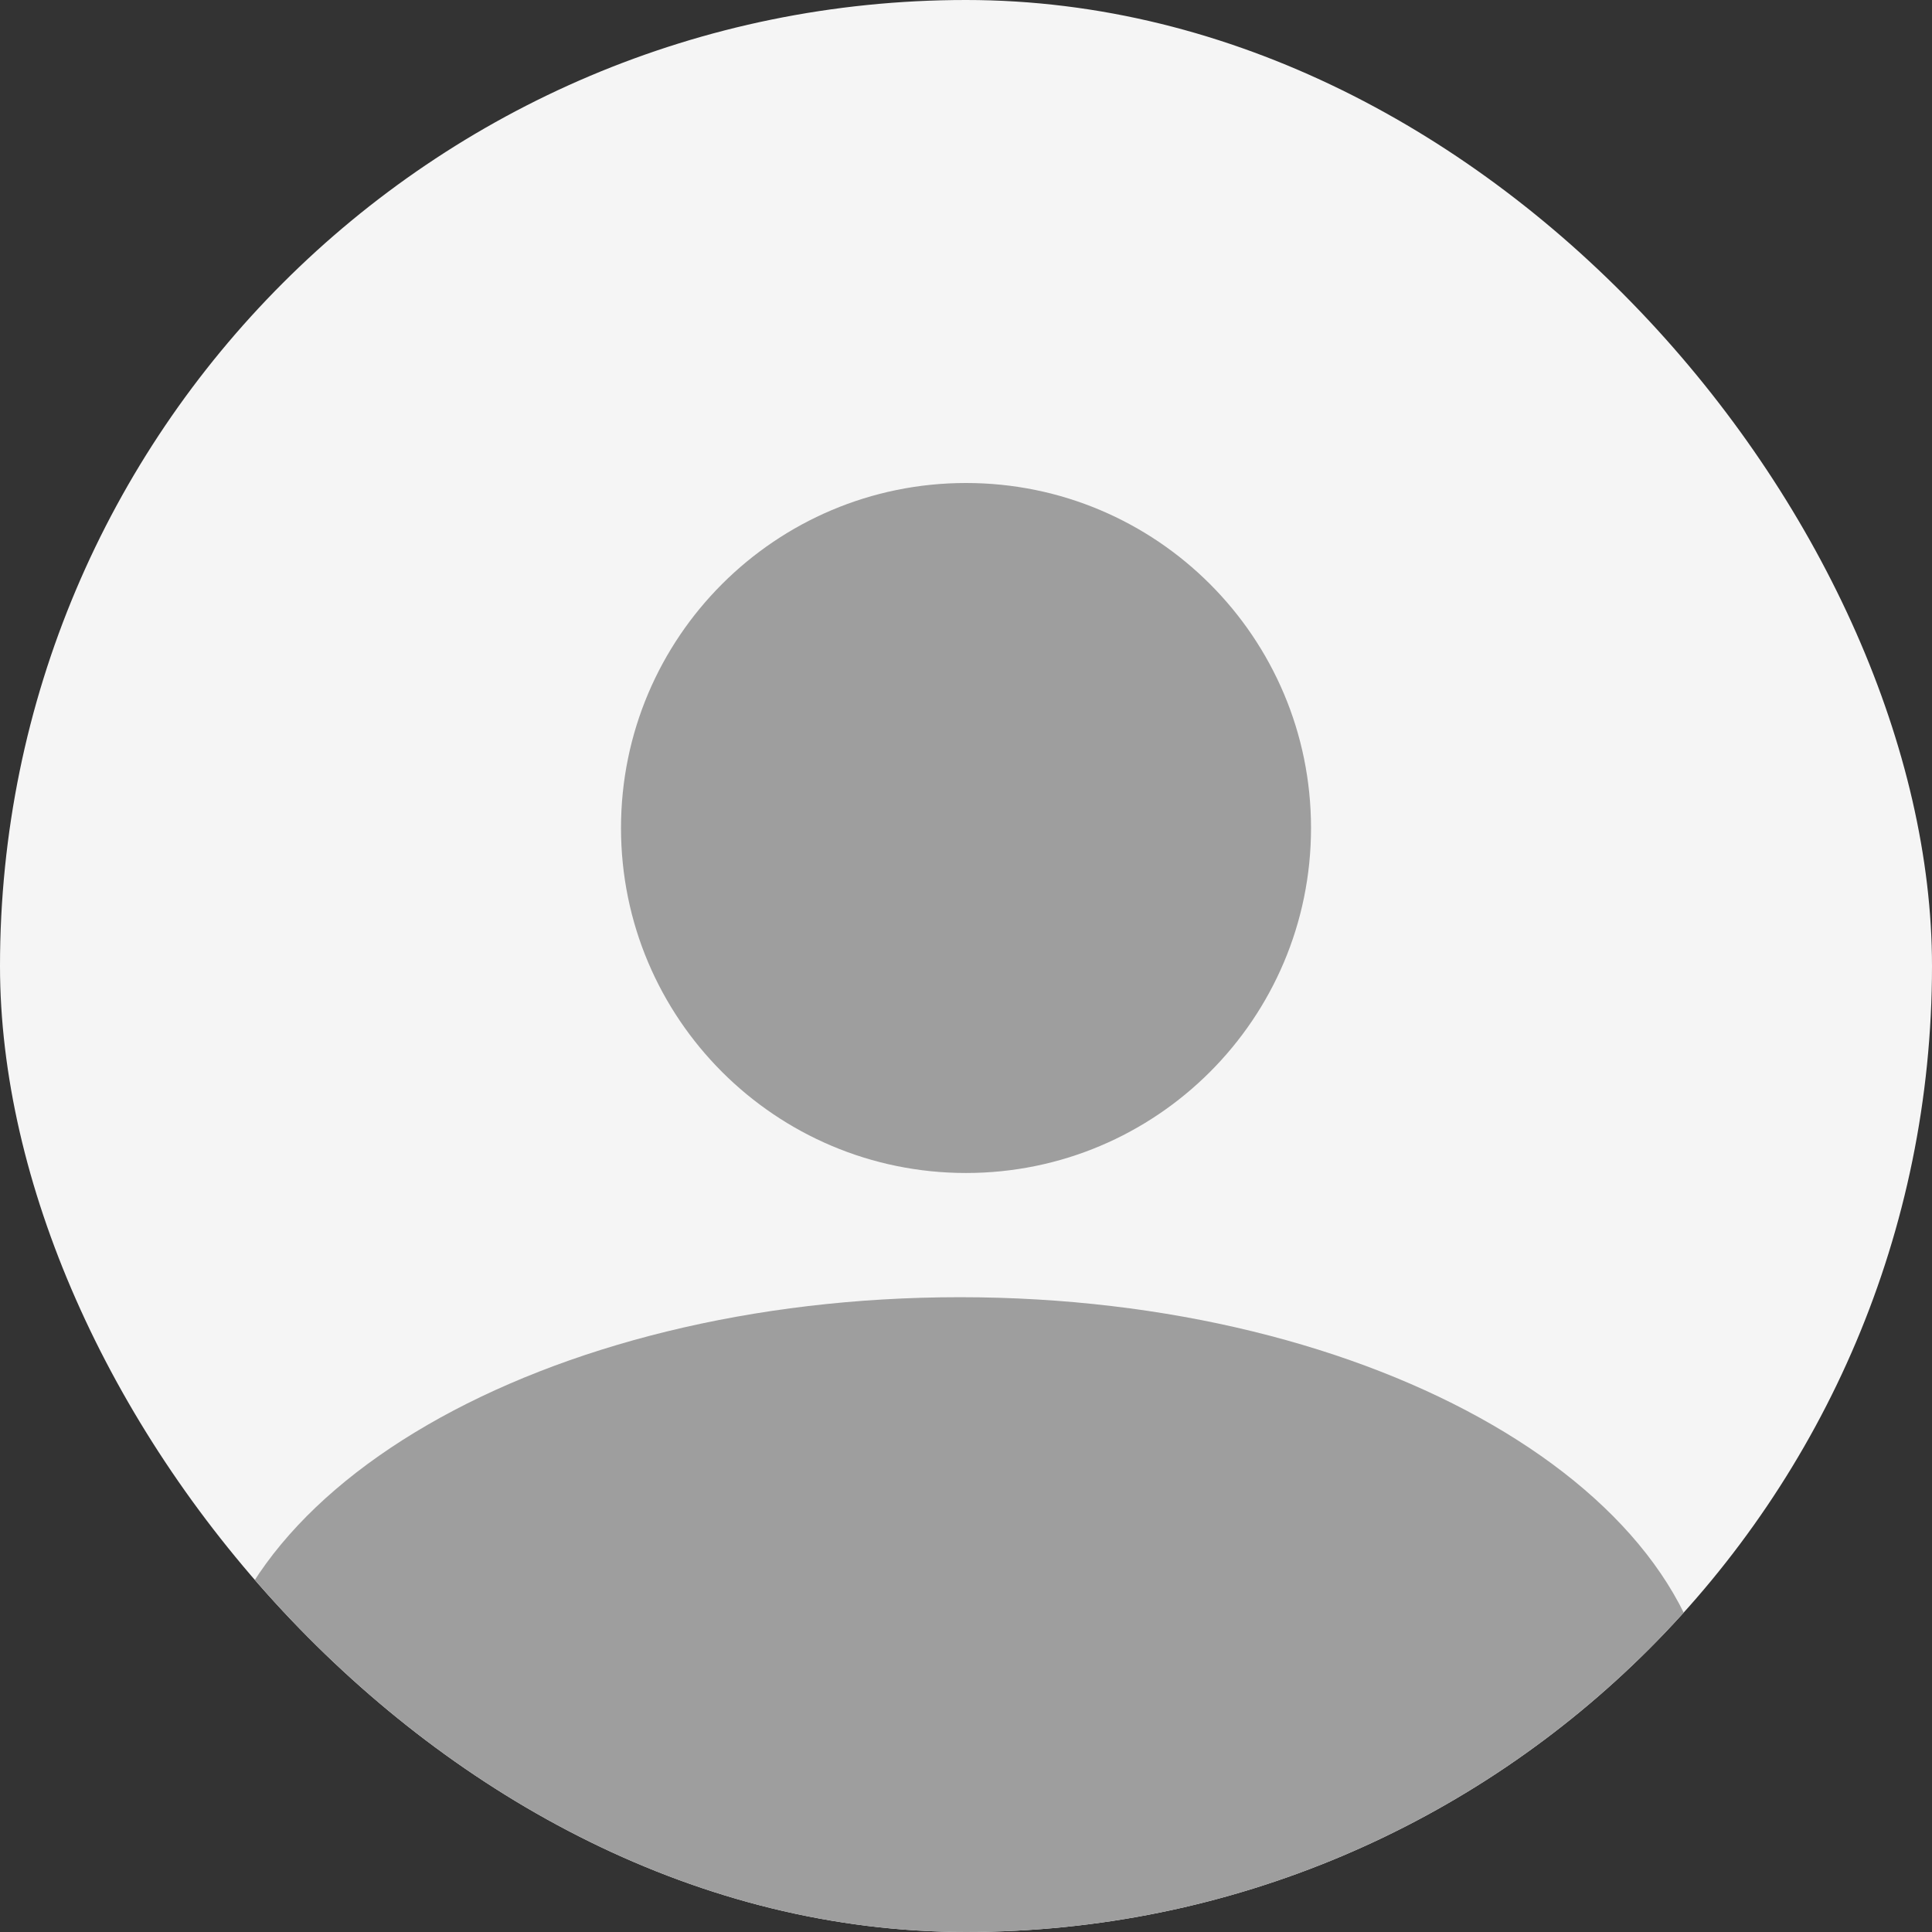 <svg width="72" height="72" viewBox="0 0 72 72" fill="none" xmlns="http://www.w3.org/2000/svg">
<rect x="0" y="0" width="72" height="72" fill="#333333" stroke="none"/>
<g clip-path="url(#clip0_2656_42098)">
<rect width="72" height="72" rx="36" fill="#F5F5F5"/>
<path d="M63.833 64.588C63.833 73.559 51.271 80.832 35.774 80.832C20.277 80.832 7.715 73.559 7.715 64.588C7.715 55.616 20.277 48.343 35.774 48.343C51.271 48.343 63.833 55.616 63.833 64.588Z" fill="#9E9E9E"/>
<path d="M48.858 30.857C48.858 37.958 43.101 43.714 36.001 43.714C28.9 43.714 23.143 37.958 23.143 30.857C23.143 23.756 28.9 18 36.001 18C43.101 18 48.858 23.756 48.858 30.857Z" fill="#9E9E9E"/>
</g>
<defs>
<clipPath id="clip0_2656_42098">
<rect width="72" height="72" rx="36" fill="white"/>
</clipPath>
</defs>
</svg>
